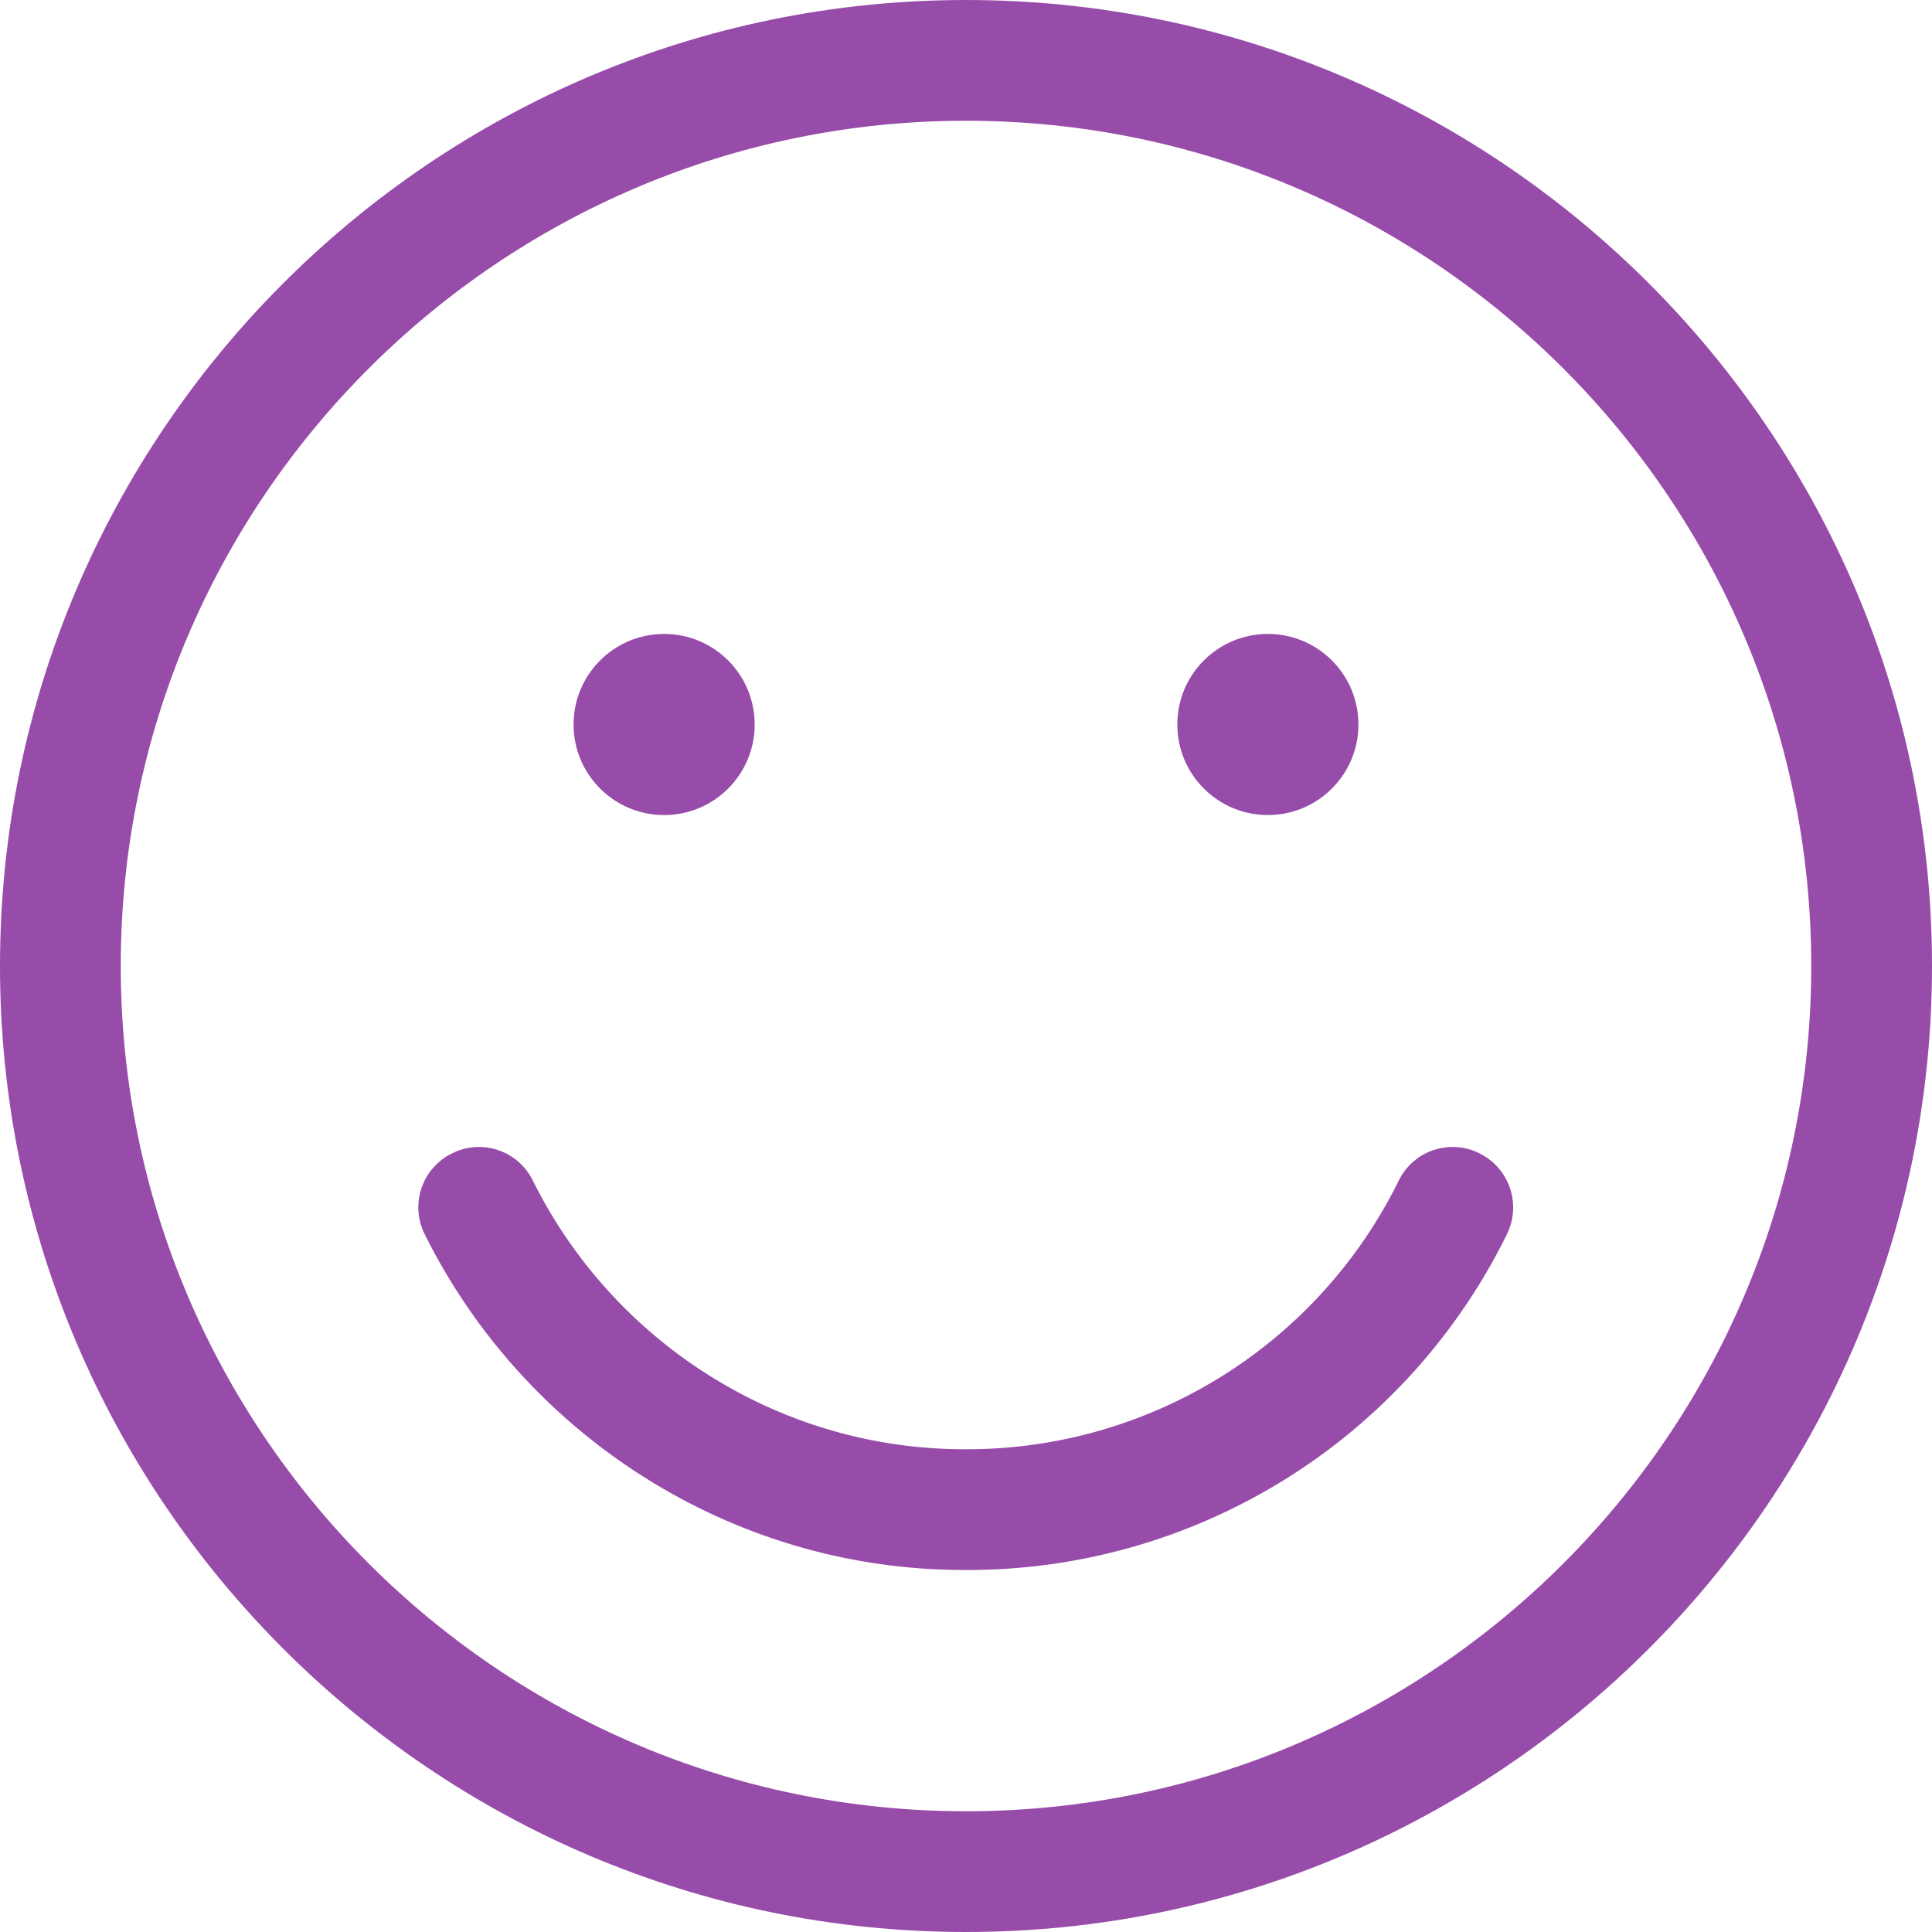 <svg xmlns="http://www.w3.org/2000/svg" viewBox="0 0 24 24"><g fill="#984caa"><path d="M12 24C5.383 24 0 18.617 0 12S5.383 0 12 0s12 5.383 12 12-5.383 12-12 12zm0-22.5C6.21 1.5 1.5 6.21 1.5 12S6.21 22.5 12 22.5 22.5 17.79 22.5 12 17.79 1.5 12 1.5z"/><circle cx="8.25" cy="9" r="1.125"/><circle cx="15.75" cy="9" r="1.125"/><path d="M11.986 19.503a7.412 7.412 0 0 1-3.319-.779 7.546 7.546 0 0 1-3.391-3.391.746.746 0 0 1 .339-1.005.745.745 0 0 1 1.005.339 6.032 6.032 0 0 0 2.713 2.713 5.933 5.933 0 0 0 2.653.623 5.977 5.977 0 0 0 5.389-3.336.745.745 0 0 1 1.005-.339.75.75 0 0 1 .339 1.005 7.463 7.463 0 0 1-6.733 4.17z"/></g></svg>